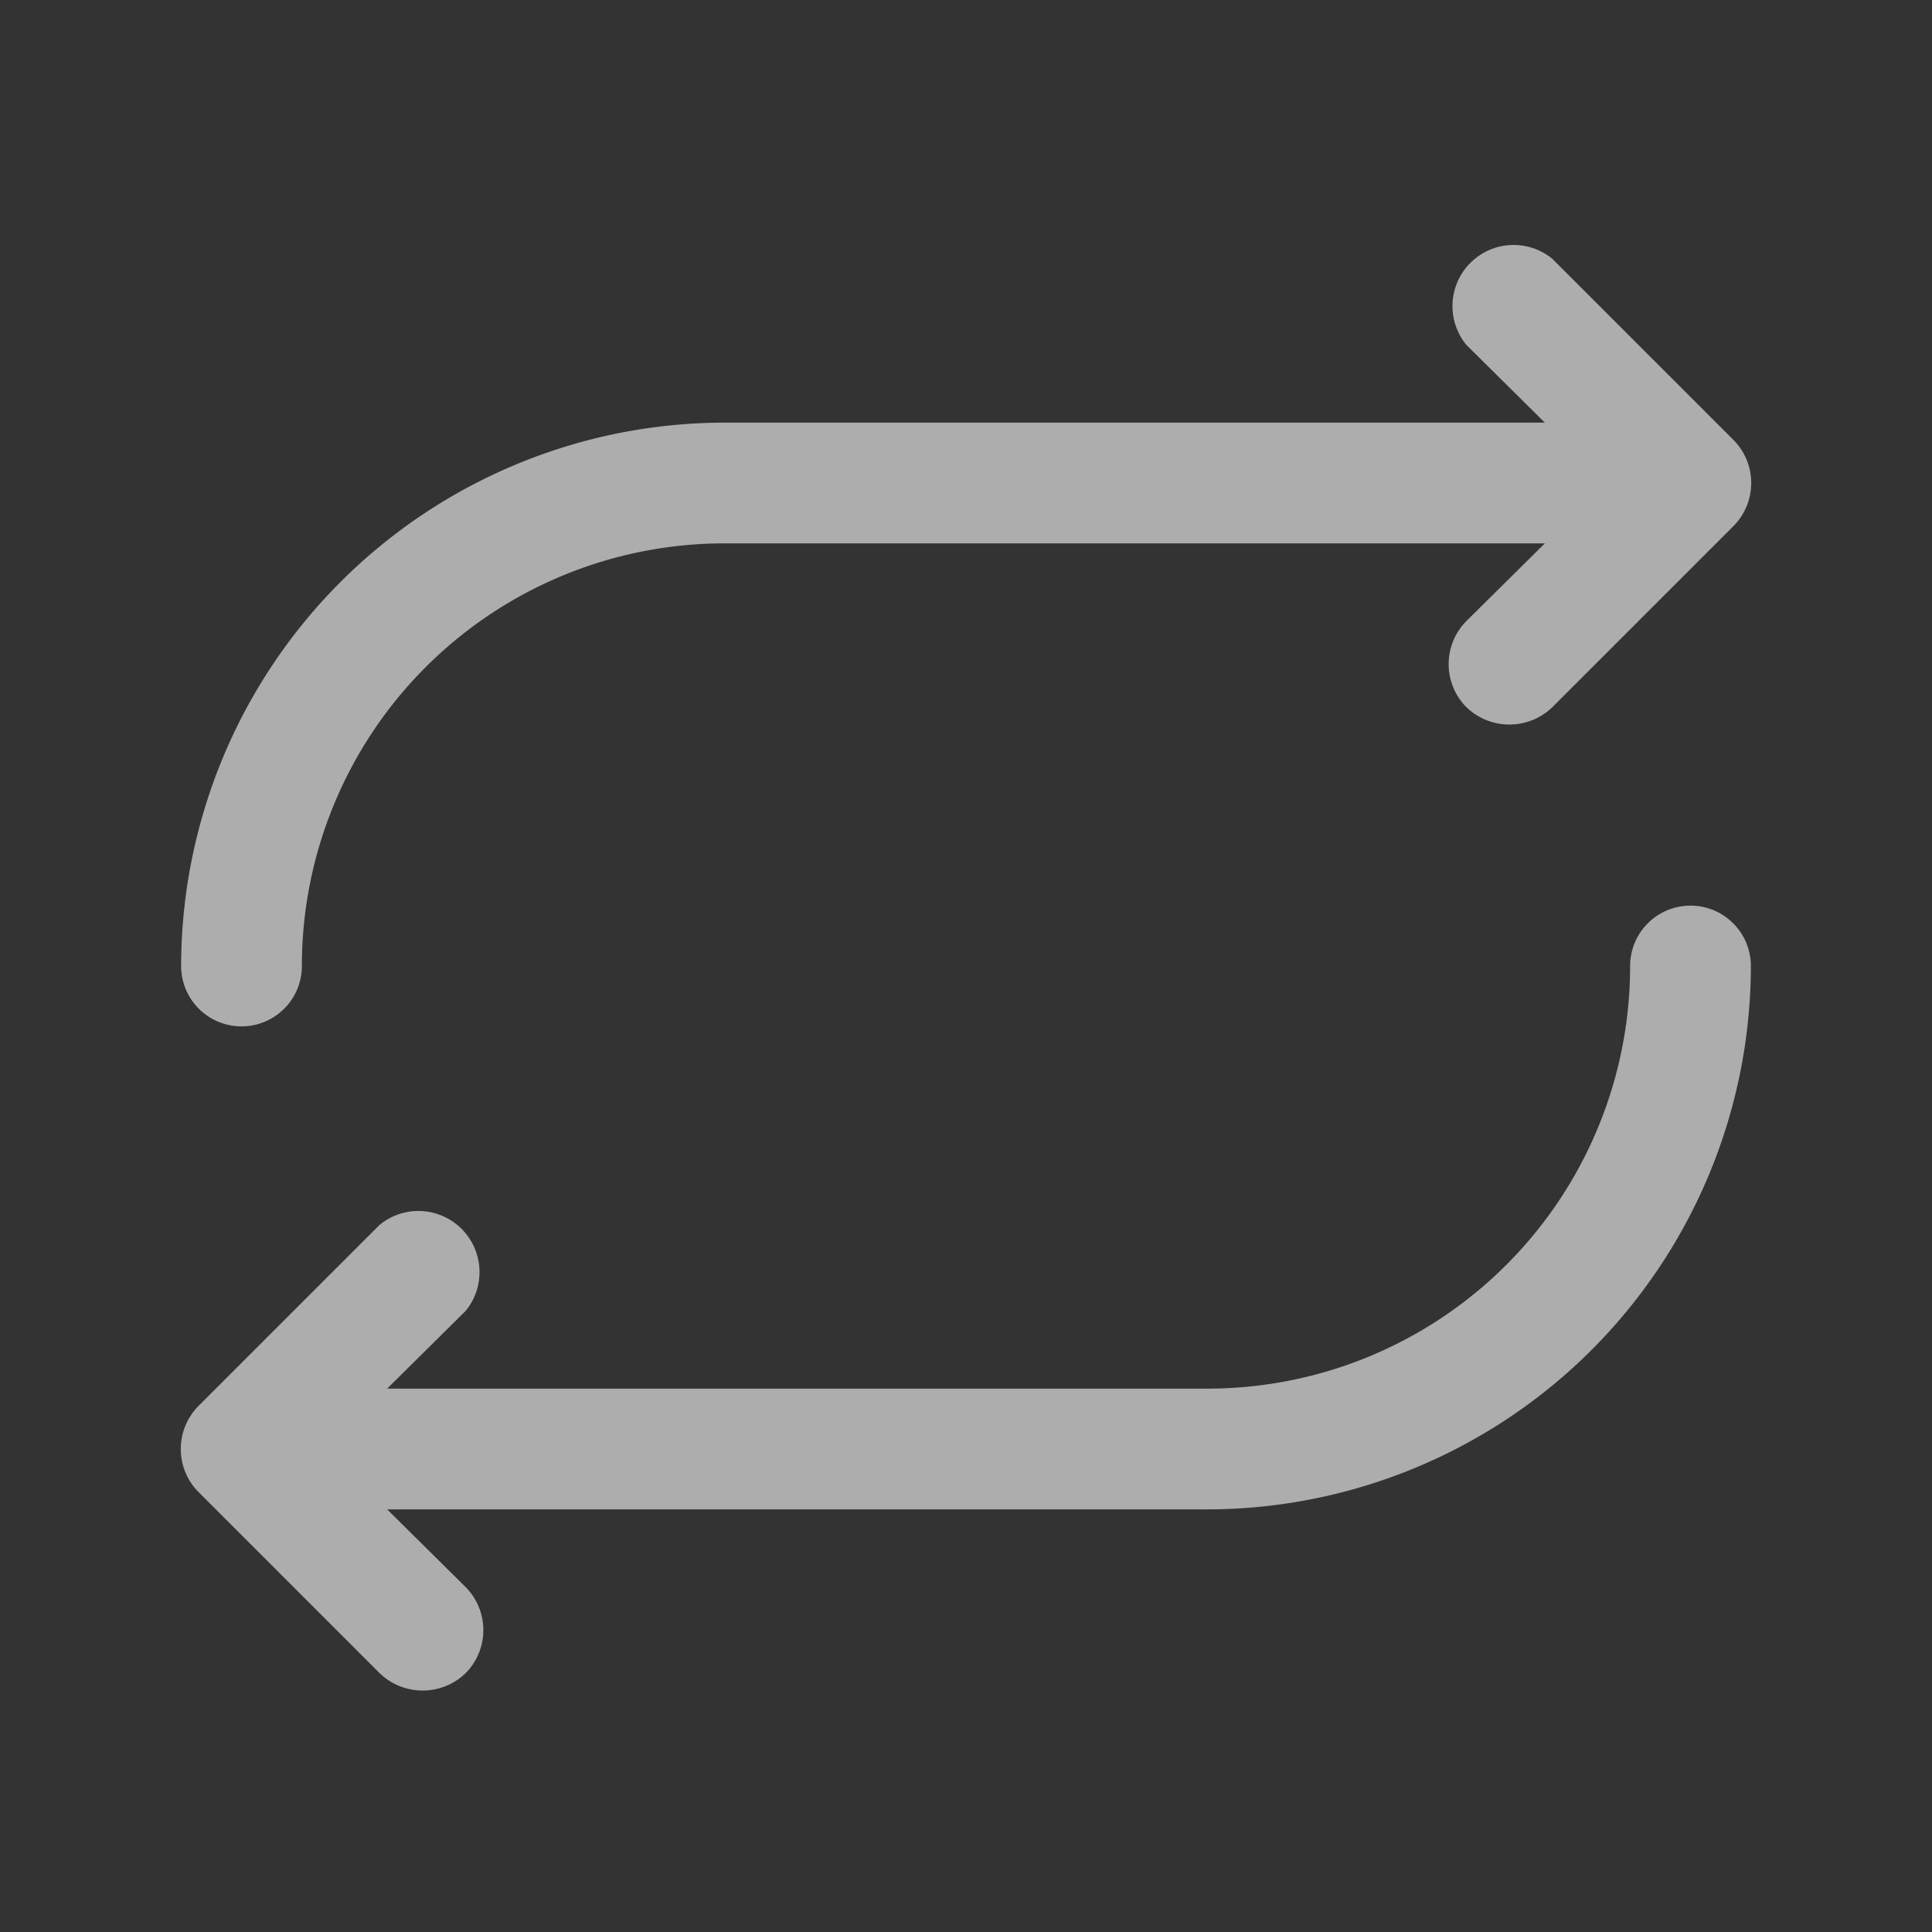 <svg xmlns="http://www.w3.org/2000/svg" xmlns:xlink="http://www.w3.org/1999/xlink" aria-hidden="true" role="img" class="iconify iconify--ph" width="32" height="32" preserveAspectRatio="xMidYMid meet" viewBox="0 0 256 256">
    <rect x="0" y="0" width="256" height="256" fill="#333333" stroke="none"/>
    <path
            fill="rgba(255, 255, 255, 0.6)"
            d="M24 128a72.1 72.1 0 0 1 72-72h108.7l-10.4-10.3a8.1 8.1 0 0 1 11.4-11.4l24 24a8.1 8.1 0 0 1 0 11.4l-24 24a8.2 8.2 0 0 1-11.4 0a8.1 8.1 0 0 1 0-11.4L204.7 72H96a56 56 0 0 0-56 56a8 8 0 0 1-16 0Zm200-8a8 8 0 0 0-8 8a56 56 0 0 1-56 56H51.3l10.4-10.3a8.1 8.1 0 0 0-11.4-11.4l-24 24a8.1 8.1 0 0 0 0 11.4l24 24a8.2 8.2 0 0 0 11.4 0a8.1 8.1 0 0 0 0-11.4L51.3 200H160a72.1 72.1 0 0 0 72-72a8 8 0 0 0-8-8Z"
    ></path>
</svg>
